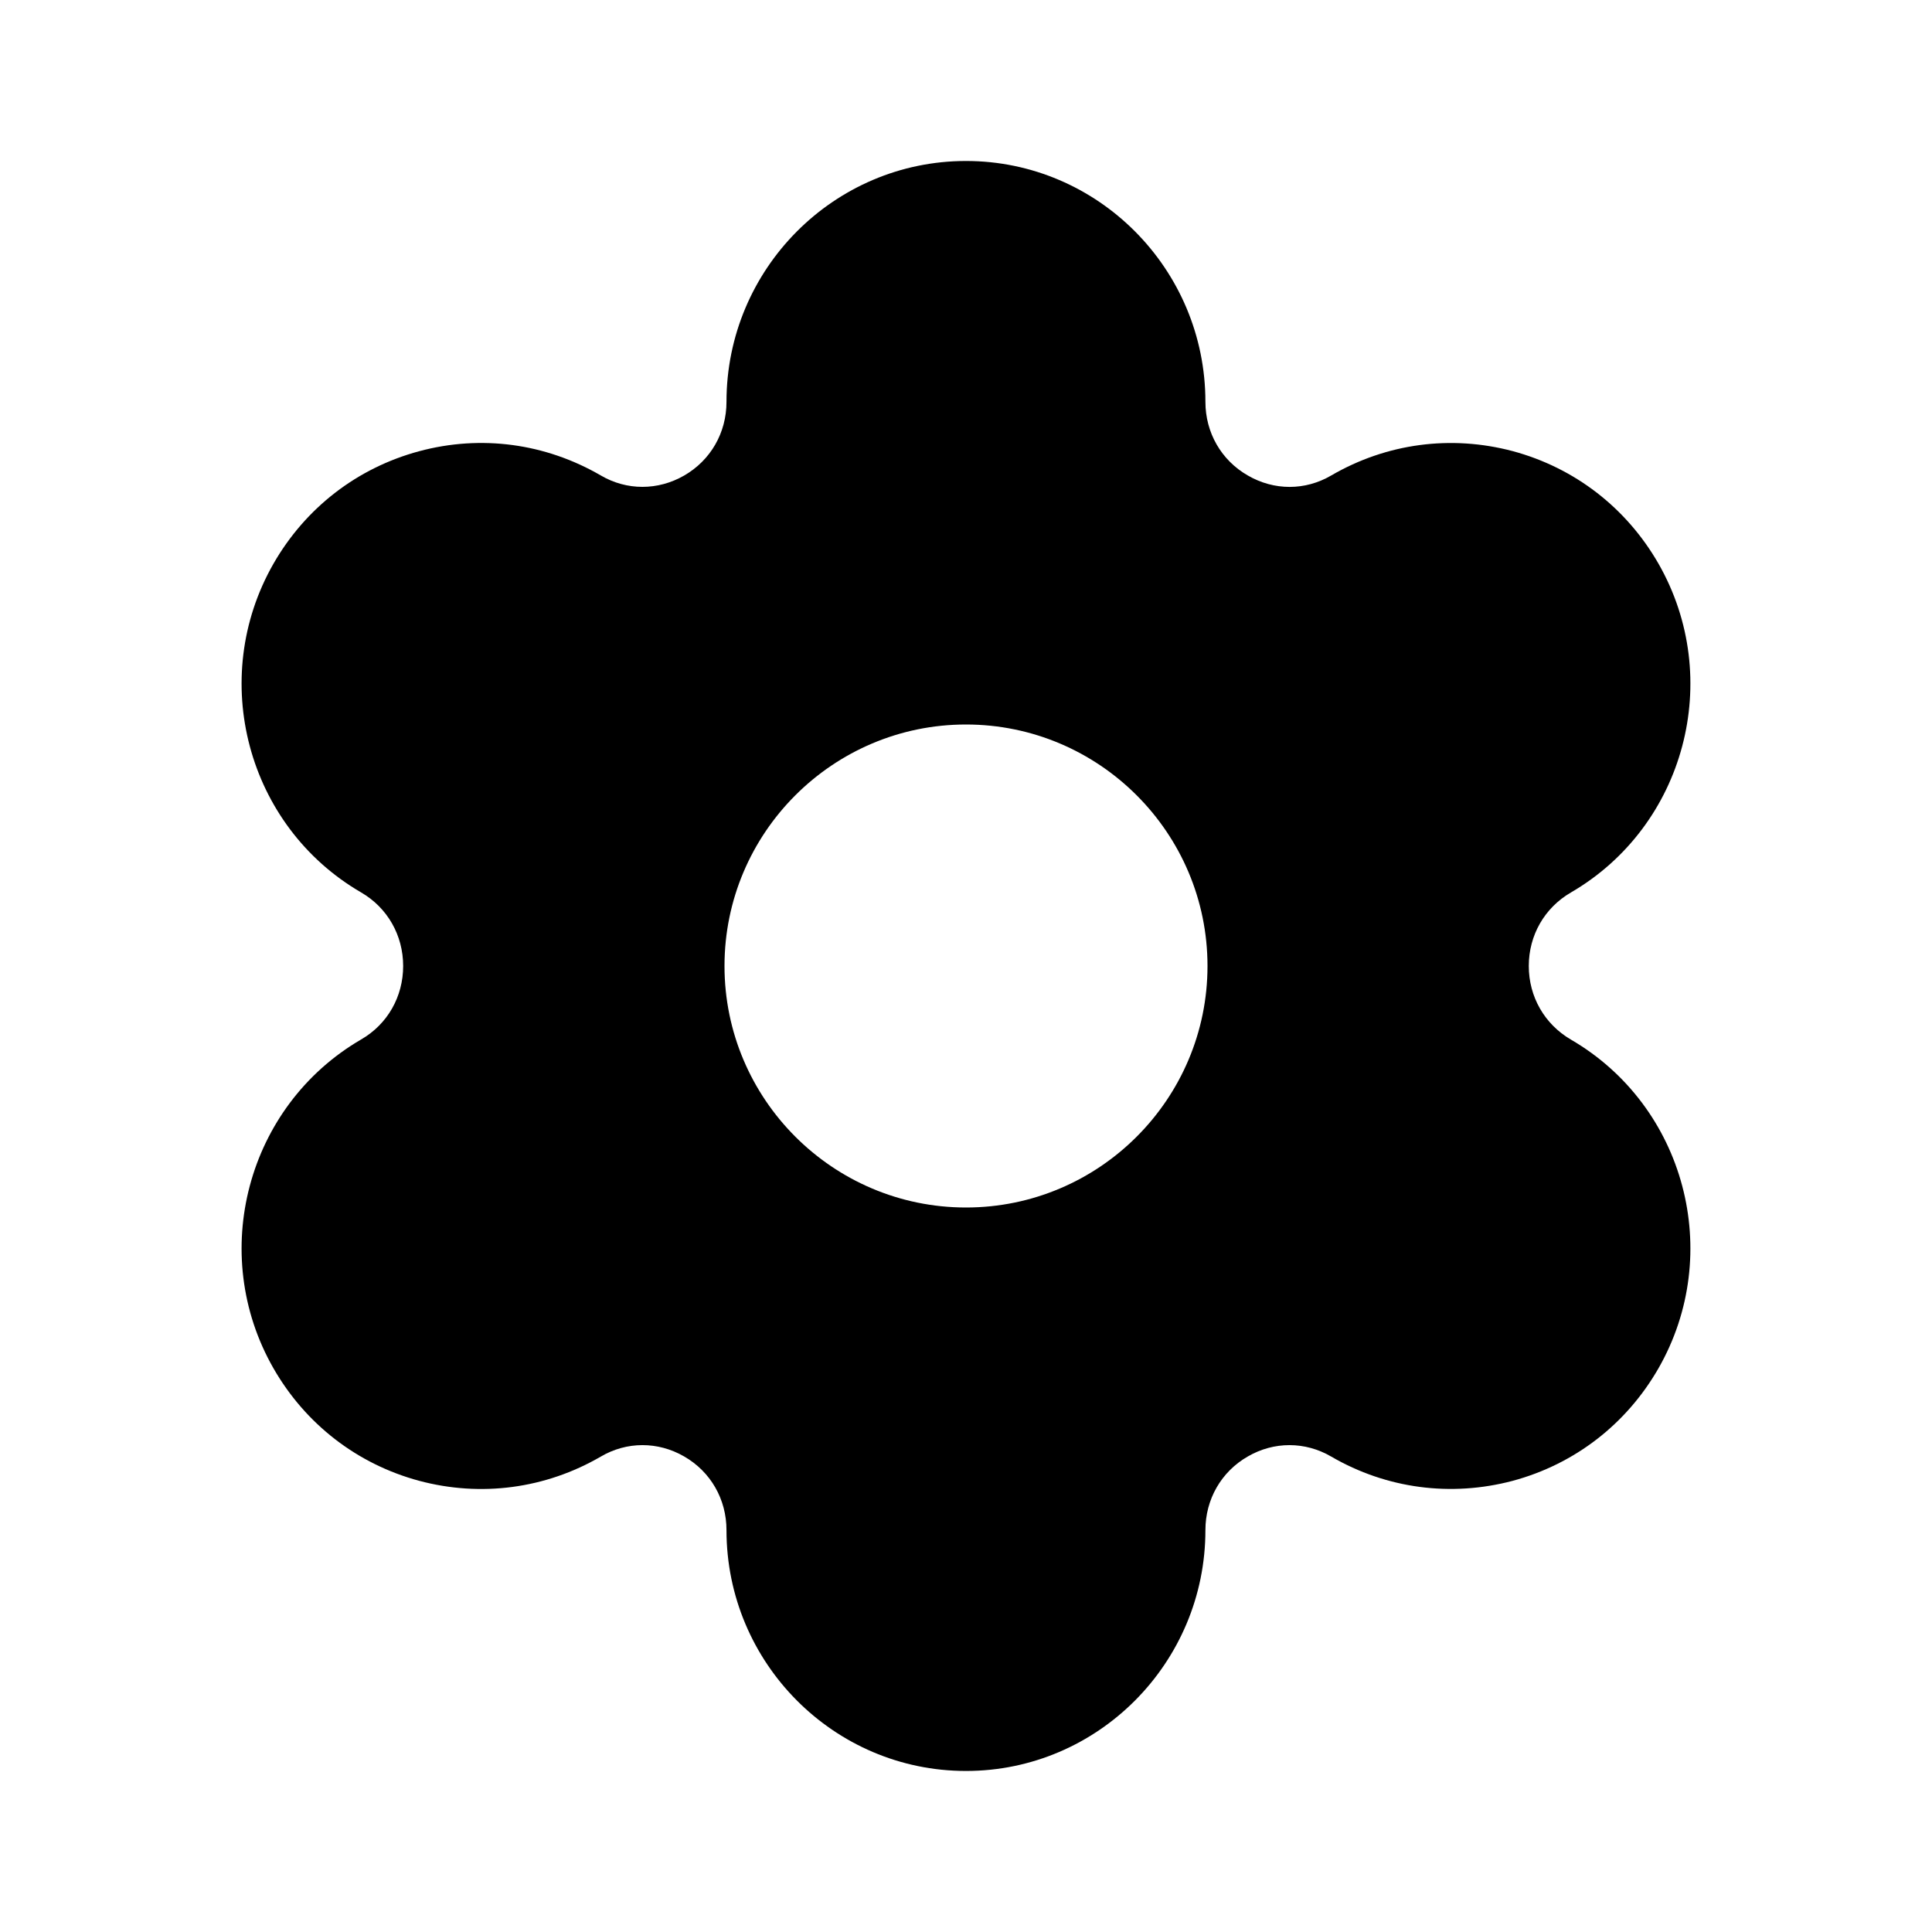<svg width="37" height="37" viewBox="0 0 37 37" fill="none"
  xmlns="http://www.w3.org/2000/svg">
  <path fill-rule="evenodd" clip-rule="evenodd" d="M18.5 23.125C15.95 23.125 13.875 21.05 13.875 18.5C13.875 15.95 15.95 13.875 18.5 13.875C21.05 13.875 23.125 15.95 23.125 18.5C23.125 21.05 21.05 23.125 18.5 23.125ZM30.084 19.909C29.58 19.614 29.278 19.089 29.278 18.5C29.278 17.911 29.58 17.385 30.085 17.092C32.272 15.82 33.022 12.996 31.761 10.793C31.146 9.723 30.155 8.958 28.968 8.639C27.787 8.326 26.554 8.49 25.496 9.105C24.997 9.398 24.4 9.398 23.897 9.106C23.389 8.815 23.085 8.286 23.085 7.696C23.085 5.153 21.028 3.083 18.5 3.083C15.97 3.083 13.913 5.153 13.913 7.696C13.913 8.288 13.61 8.815 13.101 9.108C12.601 9.395 12.005 9.398 11.505 9.105C10.445 8.49 9.213 8.323 8.029 8.641C6.842 8.96 5.852 9.725 5.238 10.794C3.977 12.998 4.73 15.822 6.916 17.091C7.42 17.384 7.721 17.911 7.721 18.5C7.721 19.089 7.42 19.616 6.916 19.907C4.73 21.179 3.977 24.005 5.238 26.206C5.852 27.275 6.842 28.04 8.027 28.359C9.21 28.675 10.445 28.511 11.505 27.896C12.003 27.603 12.6 27.603 13.101 27.892C13.61 28.184 13.913 28.712 13.913 29.304C13.913 31.846 15.97 33.916 18.5 33.916C21.028 33.916 23.085 31.846 23.085 29.304C23.085 28.713 23.389 28.184 23.897 27.893C24.398 27.603 24.995 27.603 25.496 27.896C26.555 28.511 27.788 28.672 28.968 28.36C30.155 28.041 31.146 27.276 31.761 26.206C33.022 24.005 32.272 21.181 30.084 19.909Z" fill="black"/>
</svg>
